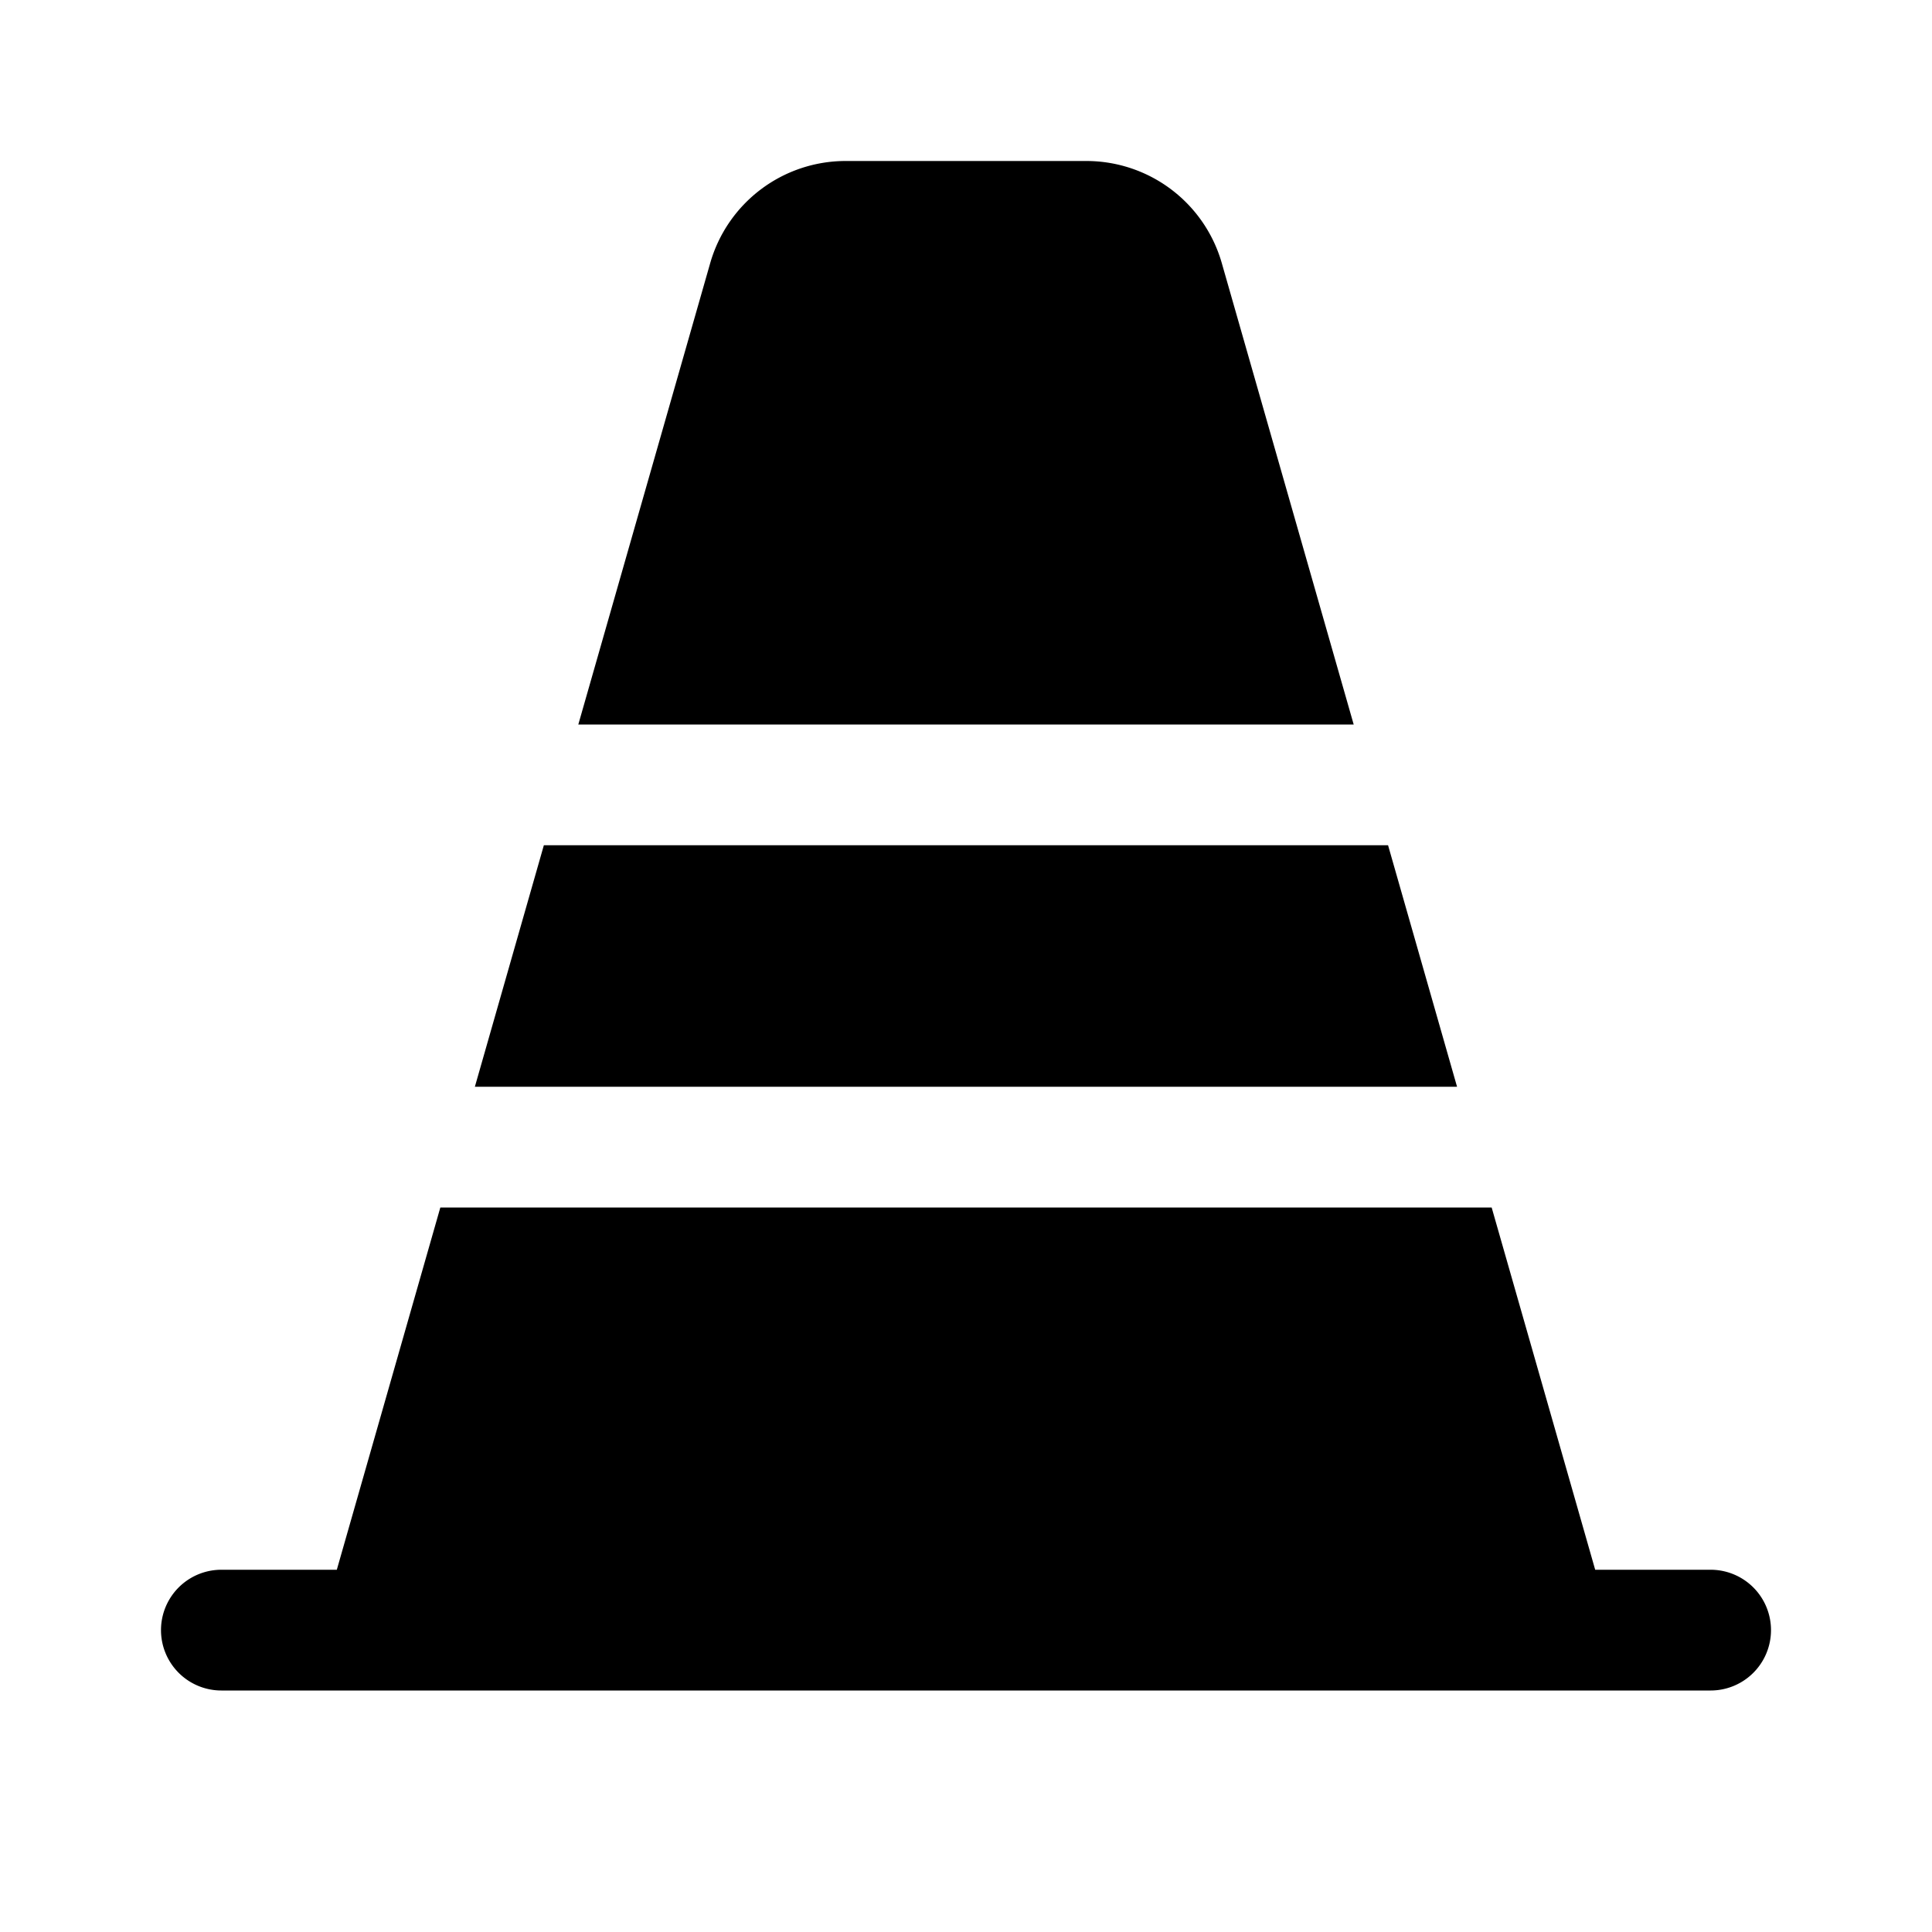 <svg xmlns="http://www.w3.org/2000/svg" width="24" height="24" fill="none" viewBox="0 0 24 24">
  <path fill="currentColor" d="M8.822 3.27A1.75 1.75 0 0 1 10.504 2h2.992a1.75 1.75 0 0 1 1.682 1.27L16.816 9H7.184l1.638-5.73ZM6.756 10.5l-.857 3H18.1l-.857-3H6.756ZM18.53 15H5.47l-1.286 4.5H2.75a.75.75 0 0 0 0 1.5h18.5a.75.75 0 0 0 0-1.5h-1.434L18.53 15Z"/>
</svg>
